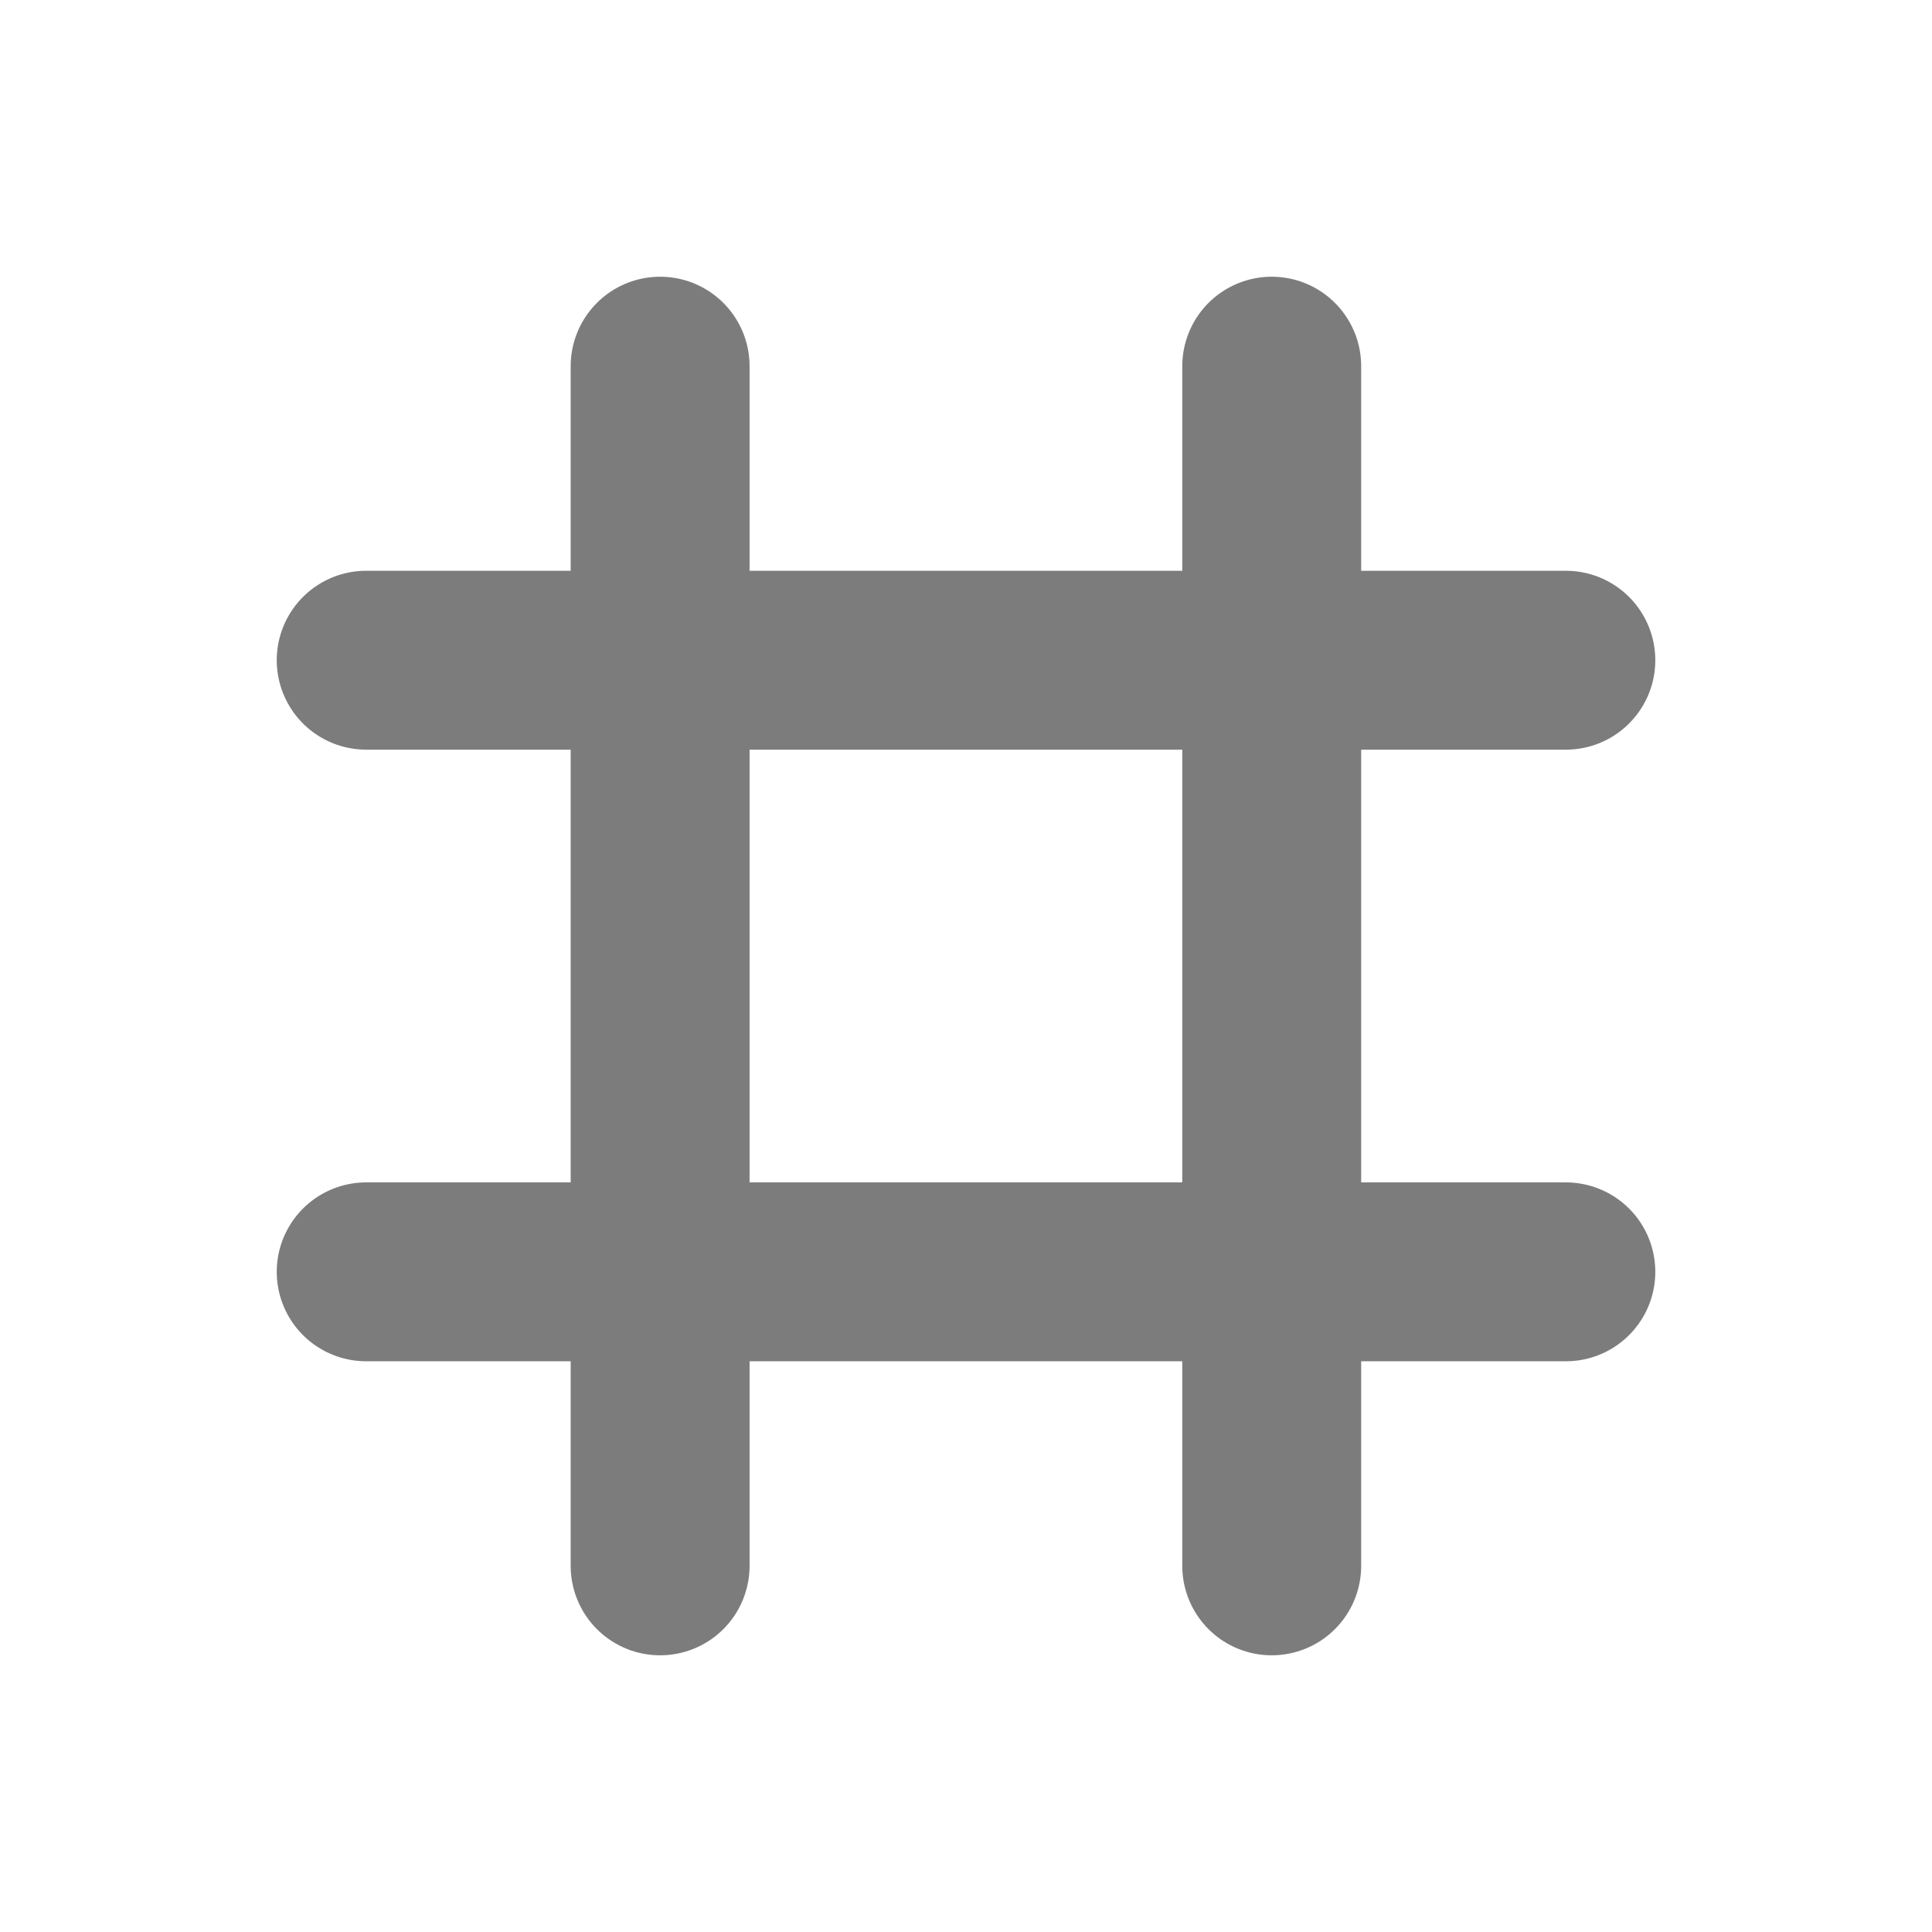 <?xml version="1.0" encoding="utf-8"?>
<!-- Generator: Adobe Illustrator 14.0.0, SVG Export Plug-In . SVG Version: 6.00 Build 43363)  -->
<!DOCTYPE svg PUBLIC "-//W3C//DTD SVG 1.1//EN" "http://www.w3.org/Graphics/SVG/1.1/DTD/svg11.dtd">
<svg version="1.1" id="Layer_1" xmlns="http://www.w3.org/2000/svg" xmlns:xlink="http://www.w3.org/1999/xlink" x="0px" y="0px"
	 width="86.4px" height="86.4px" viewBox="0 0 86.4 86.4" enable-background="new 0 0 86.4 86.4" xml:space="preserve">
<line fill="none" stroke="#7C7C7C" stroke-width="8" stroke-linecap="round" x1="16.376" y1="29.525" x2="70.026" y2="29.525"/>
<line fill="none" stroke="#7C7C7C" stroke-width="8" stroke-linecap="round" x1="16.376" y1="56.877" x2="70.026" y2="56.877"/>
<line fill="none" stroke="#7C7C7C" stroke-width="8" stroke-linecap="round" x1="29.521" y1="70.026" x2="29.521" y2="16.375"/>
<line fill="none" stroke="#7C7C7C" stroke-width="8" stroke-linecap="round" x1="56.872" y1="70.026" x2="56.872" y2="16.375"/>
</svg>
